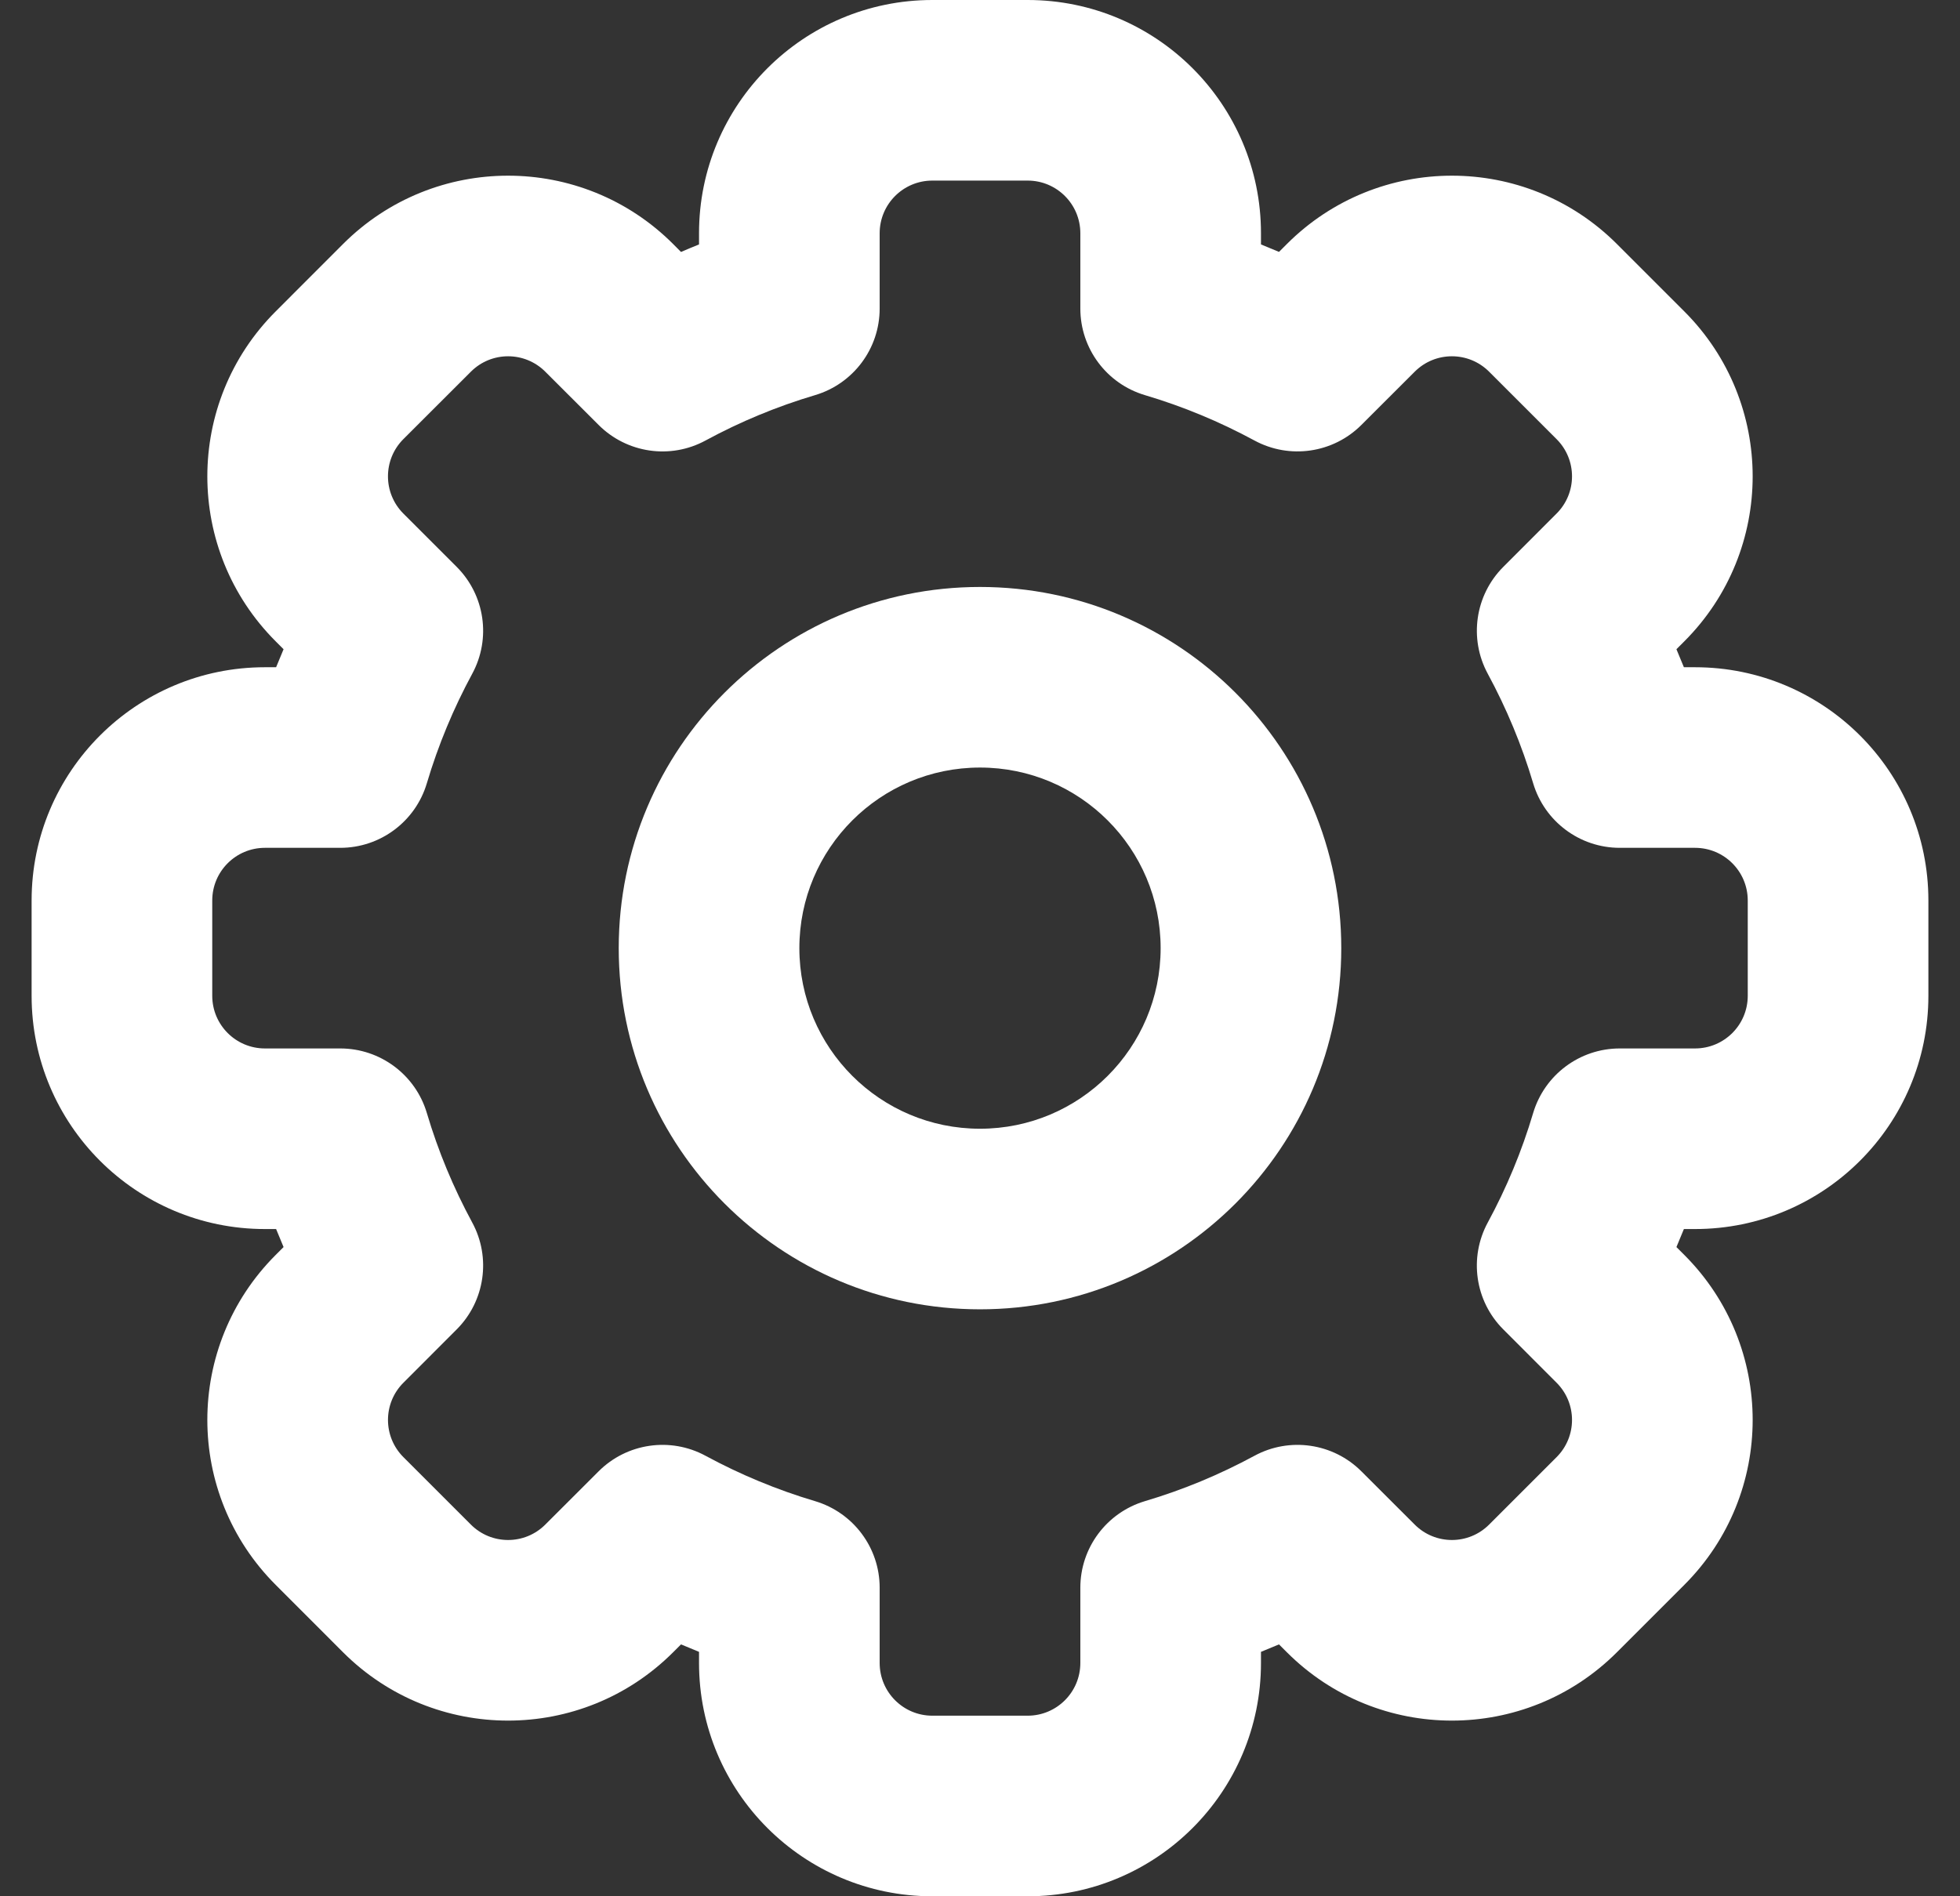 <svg width="31" height="30" viewBox="0 0 31 30" fill="none" xmlns="http://www.w3.org/2000/svg">
<rect x="0" y="0" width="31" height="30" fill="#333333" stroke="none"/>
<path fill-rule="evenodd" clip-rule="evenodd" d="M15.5 9.286C12.344 9.286 9.786 11.844 9.786 15C9.786 18.156 12.344 20.714 15.5 20.714C18.656 20.714 21.214 18.156 21.214 15C21.214 11.844 18.656 9.286 15.5 9.286ZM12.643 15C12.643 13.422 13.922 12.143 15.5 12.143C17.078 12.143 18.357 13.422 18.357 15C18.357 16.578 17.078 17.857 15.5 17.857C13.922 17.857 12.643 16.578 12.643 15Z" fill="white"/>
<path fill-rule="evenodd" clip-rule="evenodd" d="M11.056 3.69C11.056 1.652 12.708 0 14.746 0H16.254C18.292 0 19.944 1.652 19.944 3.69V3.867C20.04 3.906 20.135 3.945 20.229 3.985L20.354 3.86C21.796 2.419 24.132 2.419 25.573 3.86L26.64 4.927C28.081 6.368 28.081 8.704 26.64 10.146L26.515 10.271C26.555 10.365 26.594 10.46 26.633 10.556H26.809C28.848 10.556 30.5 12.208 30.5 14.246V15.754C30.5 17.792 28.848 19.444 26.809 19.444H26.633C26.594 19.54 26.555 19.635 26.515 19.729L26.64 19.854C28.081 21.296 28.081 23.632 26.64 25.073L25.573 26.14C24.132 27.581 21.795 27.581 20.354 26.14L20.229 26.015C20.135 26.055 20.04 26.094 19.944 26.133V26.309C19.944 28.348 18.292 30 16.254 30H14.746C12.708 30 11.056 28.348 11.056 26.309V26.133C10.96 26.094 10.865 26.055 10.771 26.015L10.646 26.14C9.204 27.581 6.868 27.581 5.426 26.14L4.36 25.073C2.919 23.632 2.919 21.296 4.36 19.854L4.485 19.729C4.445 19.635 4.406 19.54 4.367 19.444H4.19C2.152 19.444 0.5 17.792 0.5 15.754L0.5 14.246C0.5 12.208 2.152 10.556 4.19 10.556H4.367C4.406 10.46 4.445 10.365 4.485 10.271L4.36 10.146C2.919 8.704 2.919 6.368 4.36 4.927L5.426 3.86C6.868 2.419 9.204 2.419 10.646 3.86L10.771 3.986C10.865 3.945 10.96 3.906 11.056 3.867V3.69ZM14.746 2.857C14.286 2.857 13.913 3.23 13.913 3.69V4.882C13.913 5.514 13.497 6.071 12.892 6.251C12.285 6.431 11.705 6.673 11.159 6.969C10.603 7.271 9.915 7.17 9.468 6.723L8.625 5.881C8.3 5.555 7.772 5.555 7.447 5.881L6.38 6.947C6.055 7.272 6.055 7.8 6.38 8.125L7.223 8.968C7.67 9.415 7.77 10.103 7.469 10.659C7.173 11.206 6.931 11.786 6.751 12.392C6.571 12.997 6.014 13.413 5.382 13.413H4.19C3.73 13.413 3.357 13.786 3.357 14.246L3.357 15.754C3.357 16.214 3.73 16.587 4.19 16.587H5.382C6.014 16.587 6.571 17.003 6.751 17.608C6.931 18.215 7.173 18.794 7.469 19.341C7.77 19.897 7.67 20.585 7.223 21.032L6.381 21.875C6.055 22.2 6.055 22.728 6.381 23.053L7.447 24.119C7.772 24.445 8.3 24.445 8.625 24.119L9.468 23.277C9.915 22.83 10.603 22.73 11.159 23.031C11.706 23.327 12.286 23.569 12.892 23.749C13.497 23.93 13.913 24.486 13.913 25.118V26.309C13.913 26.77 14.286 27.143 14.746 27.143H16.254C16.714 27.143 17.087 26.77 17.087 26.309V25.118C17.087 24.486 17.503 23.93 18.108 23.749C18.715 23.569 19.294 23.327 19.841 23.031C20.397 22.73 21.085 22.83 21.532 23.277L22.375 24.119C22.7 24.445 23.228 24.445 23.553 24.119L24.619 23.053C24.945 22.728 24.945 22.2 24.619 21.875L23.777 21.032C23.329 20.585 23.23 19.897 23.531 19.341C23.827 18.795 24.069 18.215 24.249 17.608C24.43 17.003 24.986 16.587 25.618 16.587H26.809C27.27 16.587 27.643 16.214 27.643 15.754V14.246C27.643 13.786 27.27 13.413 26.809 13.413H25.618C24.986 13.413 24.43 12.997 24.249 12.392C24.069 11.786 23.827 11.206 23.531 10.659C23.23 10.103 23.33 9.415 23.777 8.968L24.619 8.125C24.945 7.8 24.945 7.272 24.619 6.947L23.553 5.881C23.228 5.555 22.7 5.555 22.375 5.881L21.532 6.723C21.085 7.17 20.397 7.27 19.841 6.969C19.294 6.673 18.715 6.431 18.108 6.251C17.503 6.071 17.087 5.514 17.087 4.882V3.69C17.087 3.23 16.714 2.857 16.254 2.857H14.746Z" fill="white"/>
</svg>
